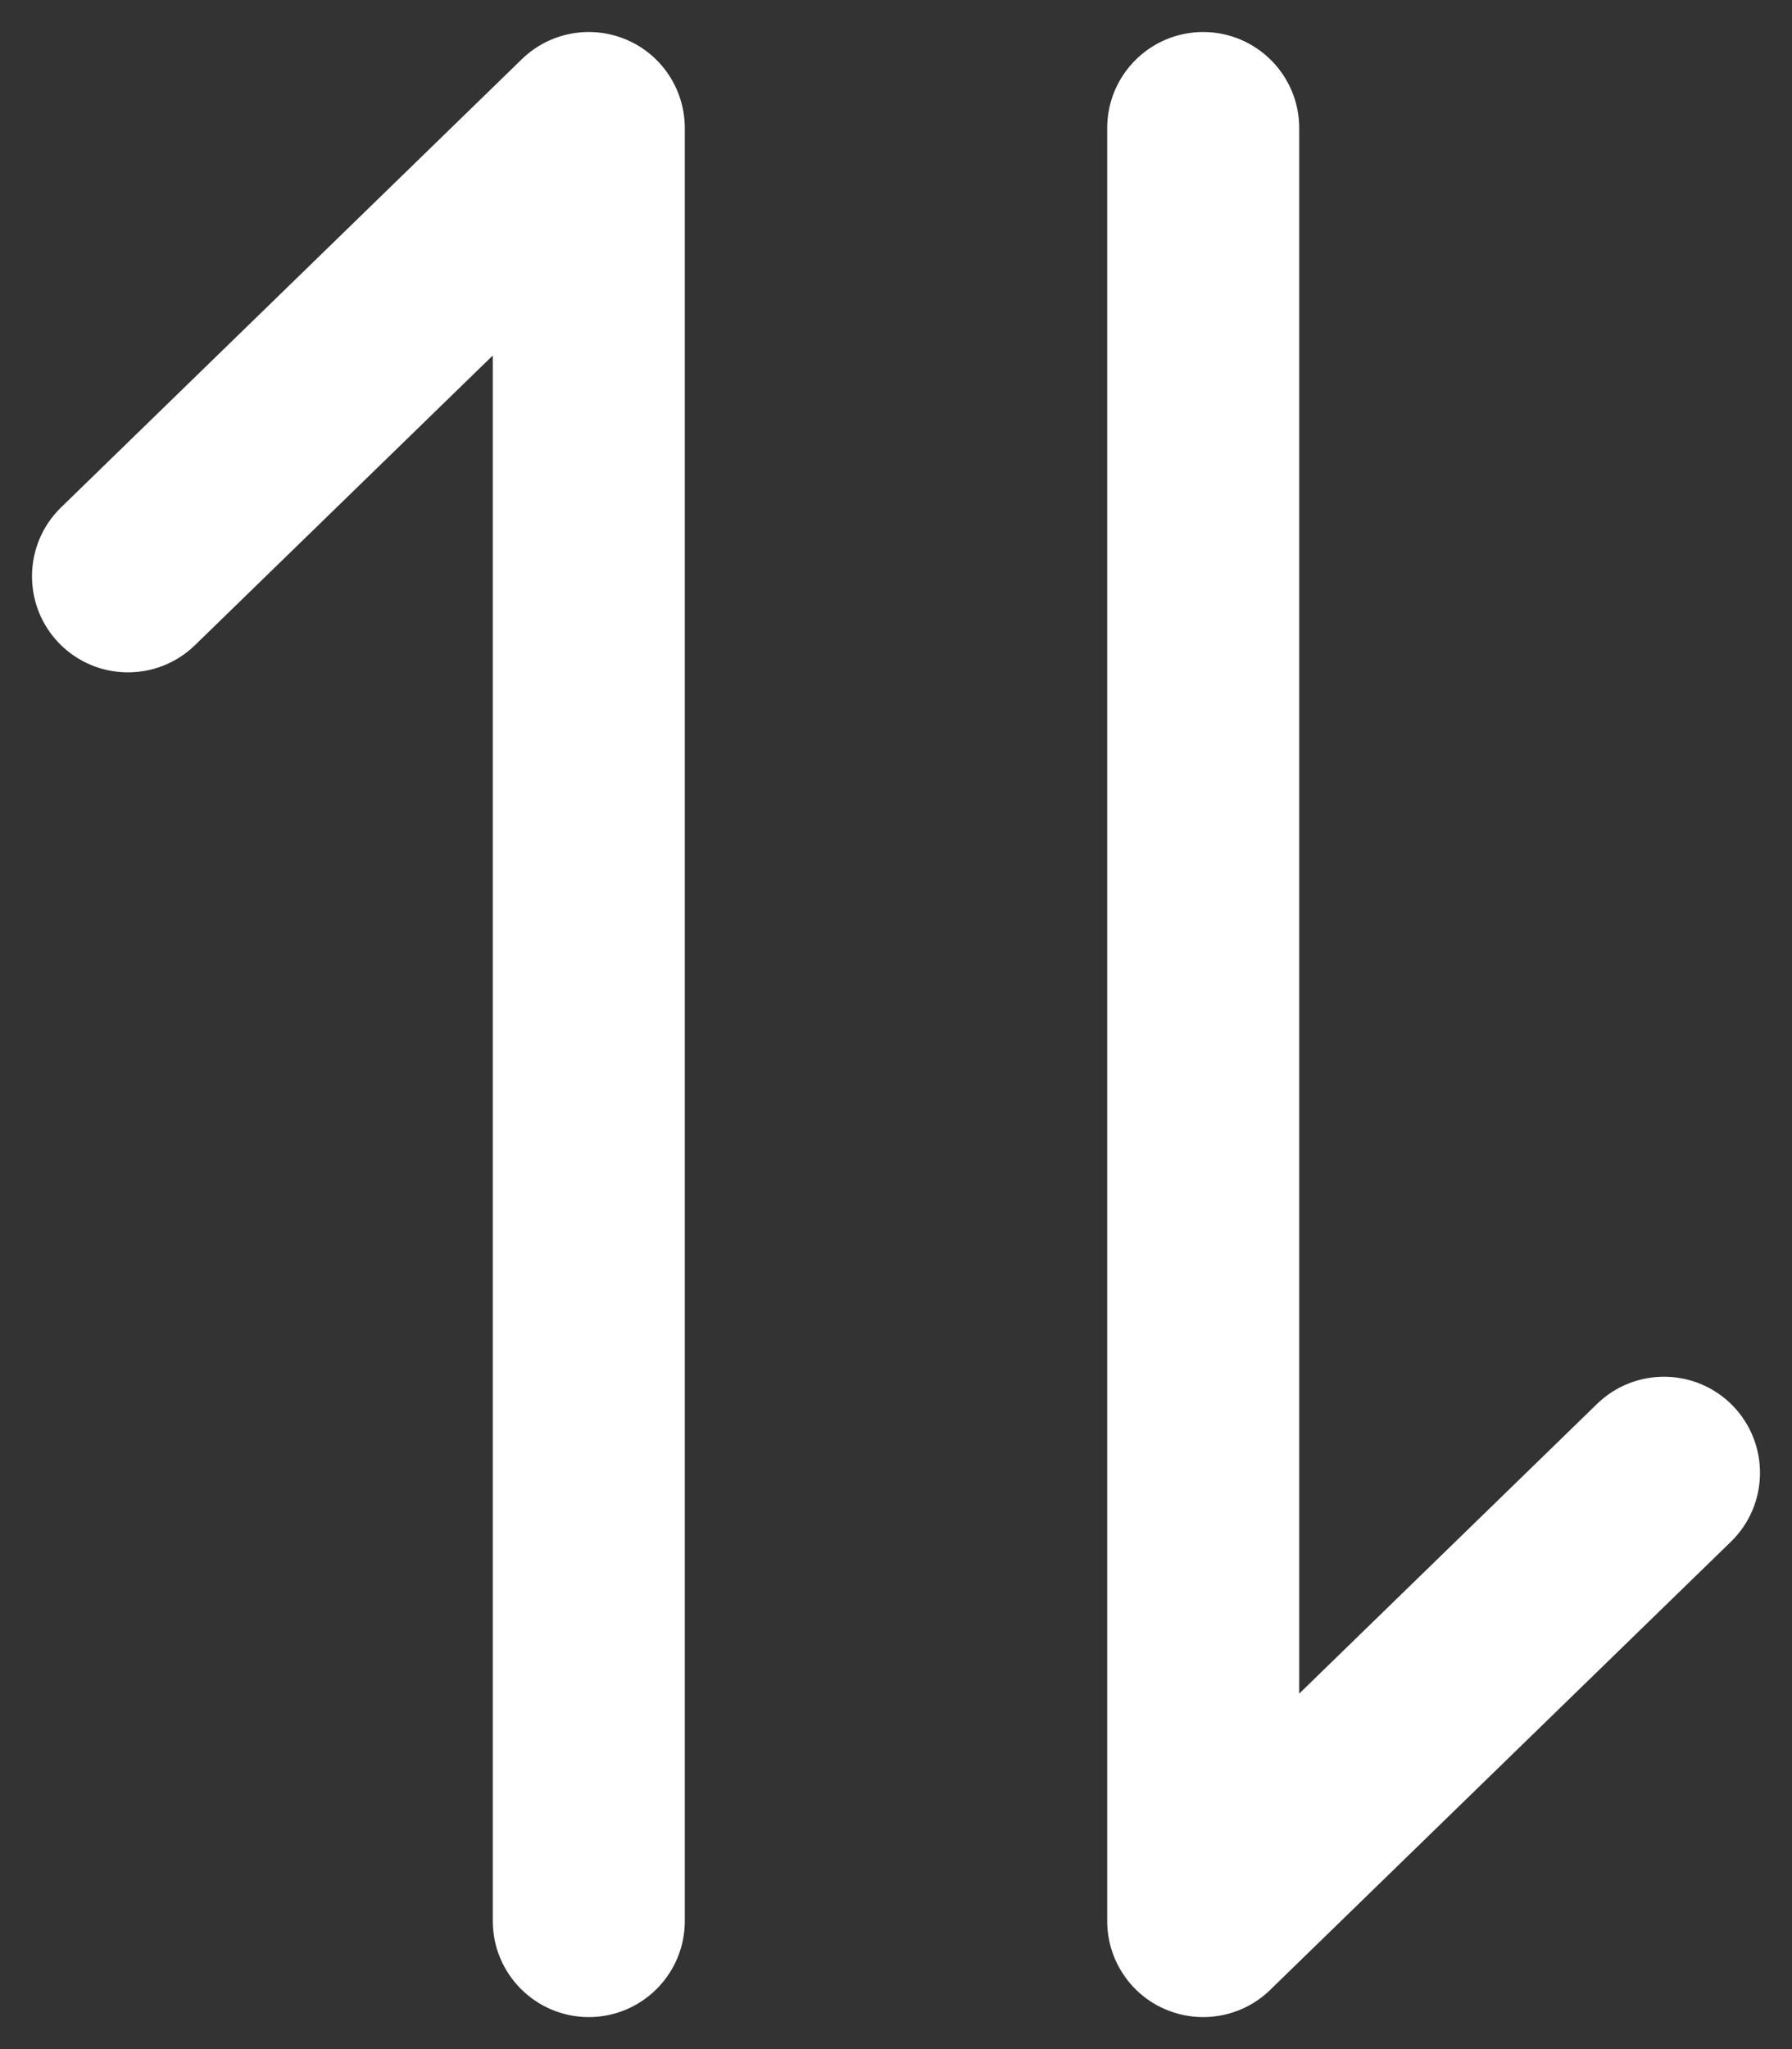 <svg width="14" height="16" viewBox="0 0 14 16" fill="none" xmlns="http://www.w3.org/2000/svg">
    <rect x="0" y="0" width="14" height="16" fill="#333333" stroke="none"/>
    <path
        d="M0.477 3.962C0.18 4.251 0.174 4.726 0.462 5.023C0.751 5.32 1.226 5.326 1.523 5.038L0.477 3.962ZM4.6 1H5.35C5.35 0.699 5.17 0.426 4.892 0.309C4.614 0.192 4.293 0.252 4.077 0.462L4.6 1ZM3.85 15C3.85 15.414 4.186 15.75 4.6 15.75C5.014 15.75 5.35 15.414 5.35 15H3.85ZM13.523 12.038C13.82 11.749 13.826 11.274 13.538 10.977C13.249 10.68 12.774 10.674 12.477 10.962L13.523 12.038ZM9.4 15H8.65C8.65 15.301 8.83 15.574 9.108 15.691C9.386 15.808 9.707 15.748 9.923 15.538L9.4 15ZM10.15 1C10.15 0.586 9.814 0.25 9.4 0.25C8.986 0.25 8.65 0.586 8.65 1H10.15ZM1.523 5.038L5.123 1.538L4.077 0.462L0.477 3.962L1.523 5.038ZM3.85 1V15H5.35V1H3.85ZM12.477 10.962L8.877 14.462L9.923 15.538L13.523 12.038L12.477 10.962ZM10.15 15V1H8.65V15H10.15Z"
        fill="white" />
</svg>